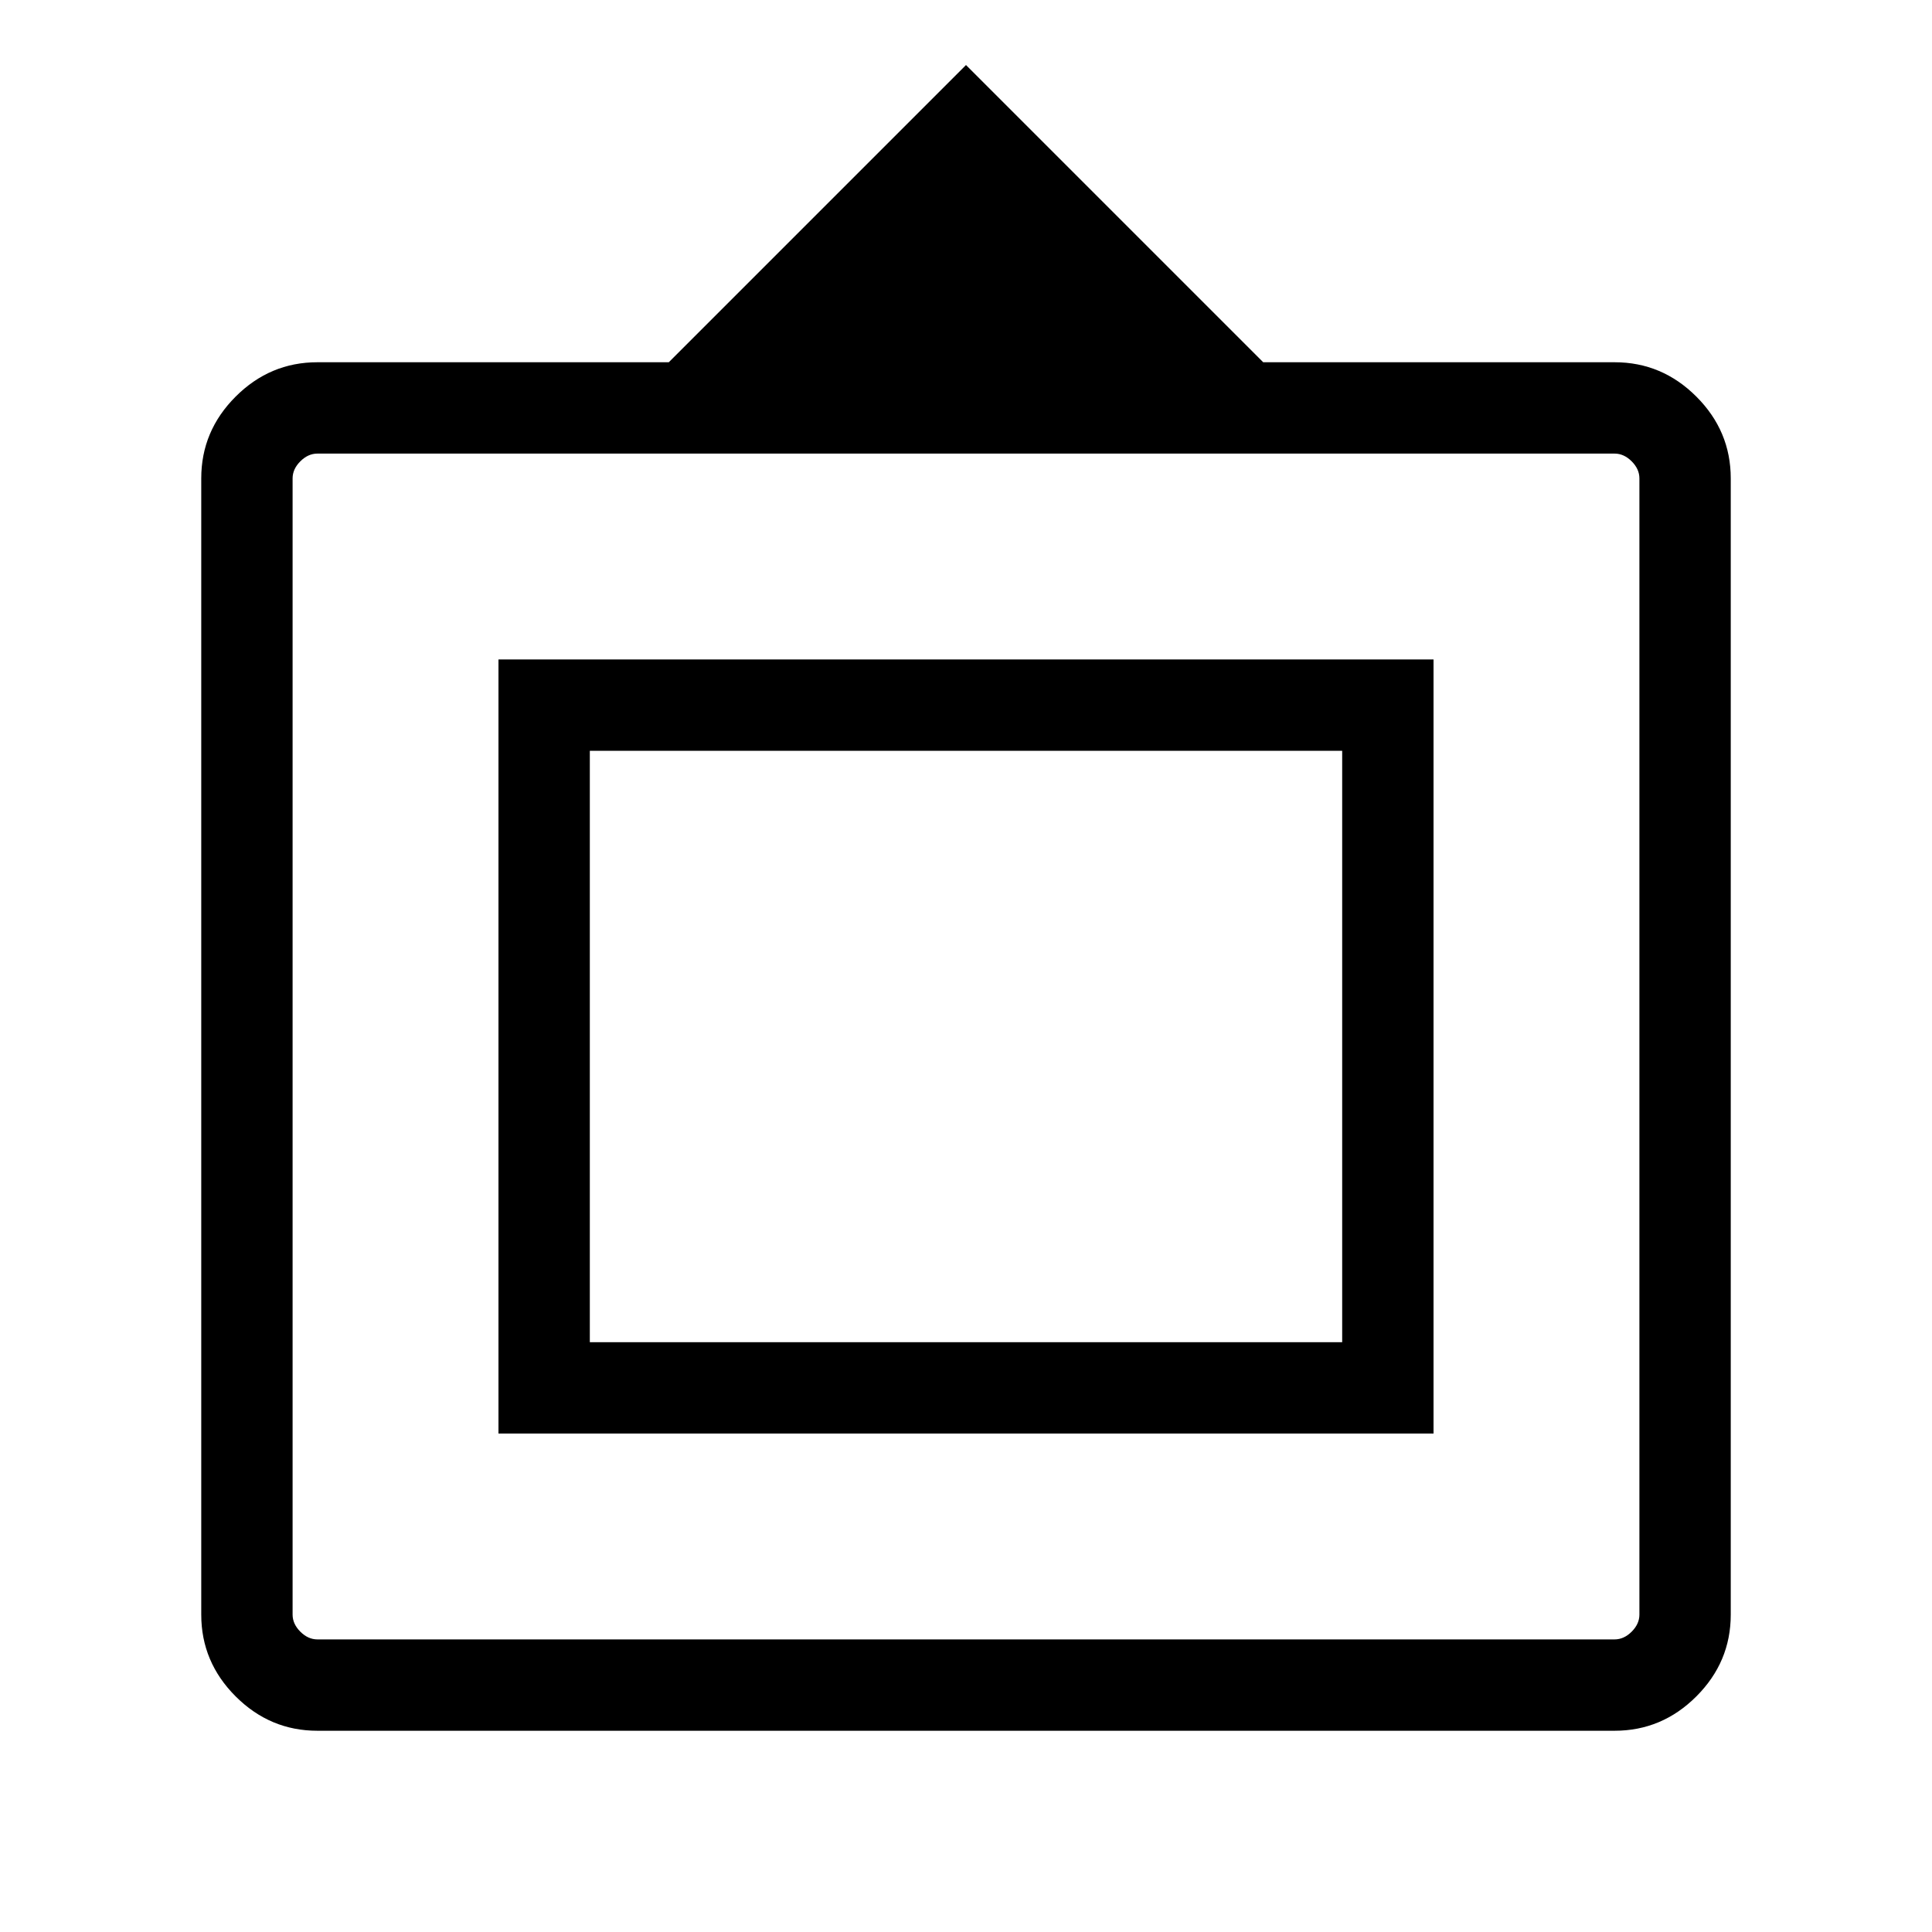 <svg xmlns="http://www.w3.org/2000/svg" width="48" height="48" viewBox="0 -960 960 960"><path d="M157.69-100q-23.53 0-40.61-17.08T100-157.69v-564.62q0-23.53 17.08-40.61T157.69-780h174.62L480-927.69 627.69-780h174.62q23.53 0 40.61 17.08T860-722.31v564.62q0 23.53-17.08 40.61T802.31-100H157.69Zm0-45.39h644.62q4.61 0 8.46-3.84 3.84-3.85 3.84-8.46v-564.62q0-4.61-3.84-8.46-3.85-3.84-8.46-3.84H157.69q-4.61 0-8.46 3.84-3.84 3.85-3.84 8.46v564.62q0 4.61 3.84 8.46 3.85 3.84 8.46 3.84Zm90-102.3v-384.62h464.62v384.62H247.69Zm45.39-45.39h373.84v-293.84H293.08v293.84ZM480-439.38Z"/></svg>